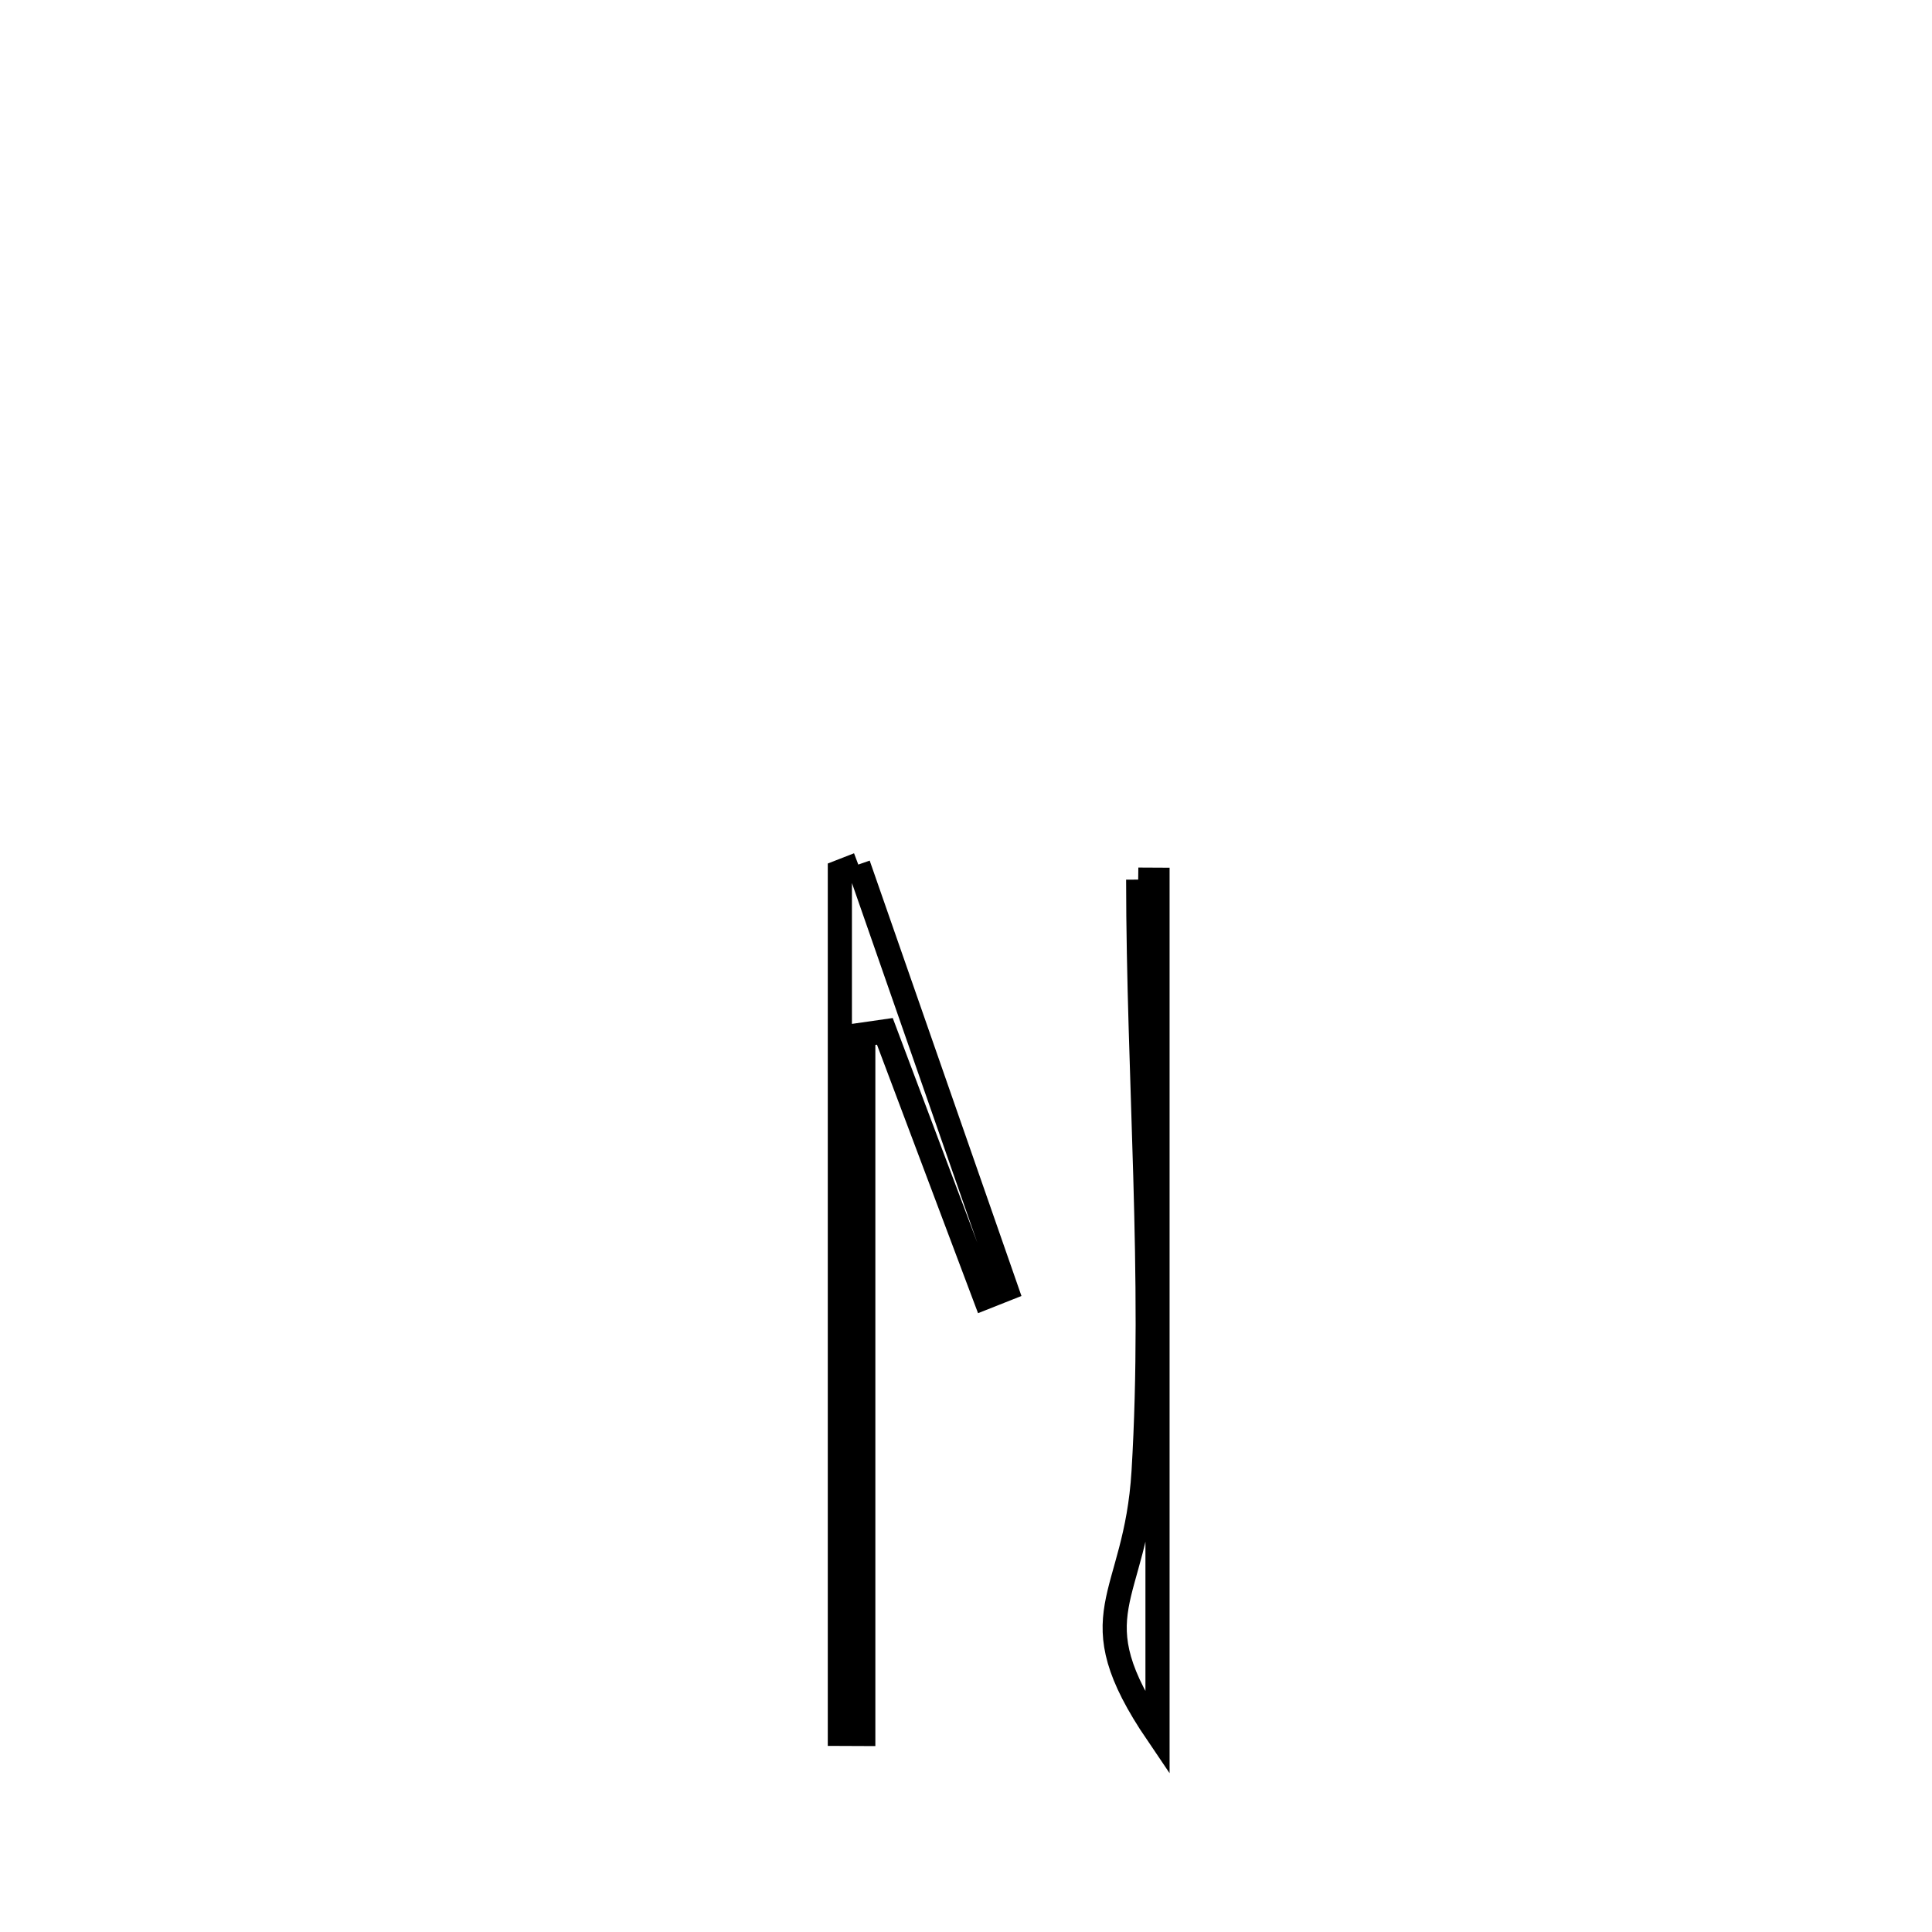 <svg xmlns="http://www.w3.org/2000/svg" viewBox="0.0 0.0 24.0 24.0" height="200px" width="200px"><path fill="none" stroke="black" stroke-width=".3" stroke-opacity="1.0"  filling="0" d="M10.662 10.74 L10.662 10.74 C11.274 12.497 11.887 14.255 12.5 16.013 L12.5 16.013 C12.412 16.048 12.324 16.082 12.236 16.117 L12.236 16.117 C12.07 15.678 11.157 13.252 10.992 12.812 L10.992 12.812 C10.902 12.825 10.813 12.837 10.724 12.85 L10.724 12.85 C10.724 14.298 10.724 15.746 10.724 17.194 C10.724 18.643 10.724 20.091 10.724 21.539 L10.724 21.539 C10.627 21.538 10.53 21.538 10.433 21.538 L10.433 21.538 C10.433 19.753 10.433 17.968 10.433 16.183 C10.433 14.398 10.433 12.614 10.433 10.829 L10.433 10.829 C10.509 10.799 10.585 10.769 10.662 10.74 L10.662 10.74"></path>
<path fill="none" stroke="black" stroke-width=".3" stroke-opacity="1.0"  filling="0" d="M14.139 10.927 L14.139 10.927 C14.219 10.928 14.299 10.929 14.379 10.929 L14.379 10.929 C14.379 12.698 14.379 14.466 14.379 16.234 C14.379 18.003 14.379 19.771 14.379 21.539 L14.379 21.539 C13.354 20.029 14.108 19.9 14.206 18.282 C14.352 15.872 14.14 13.35 14.139 10.927 L14.139 10.927"></path></svg>